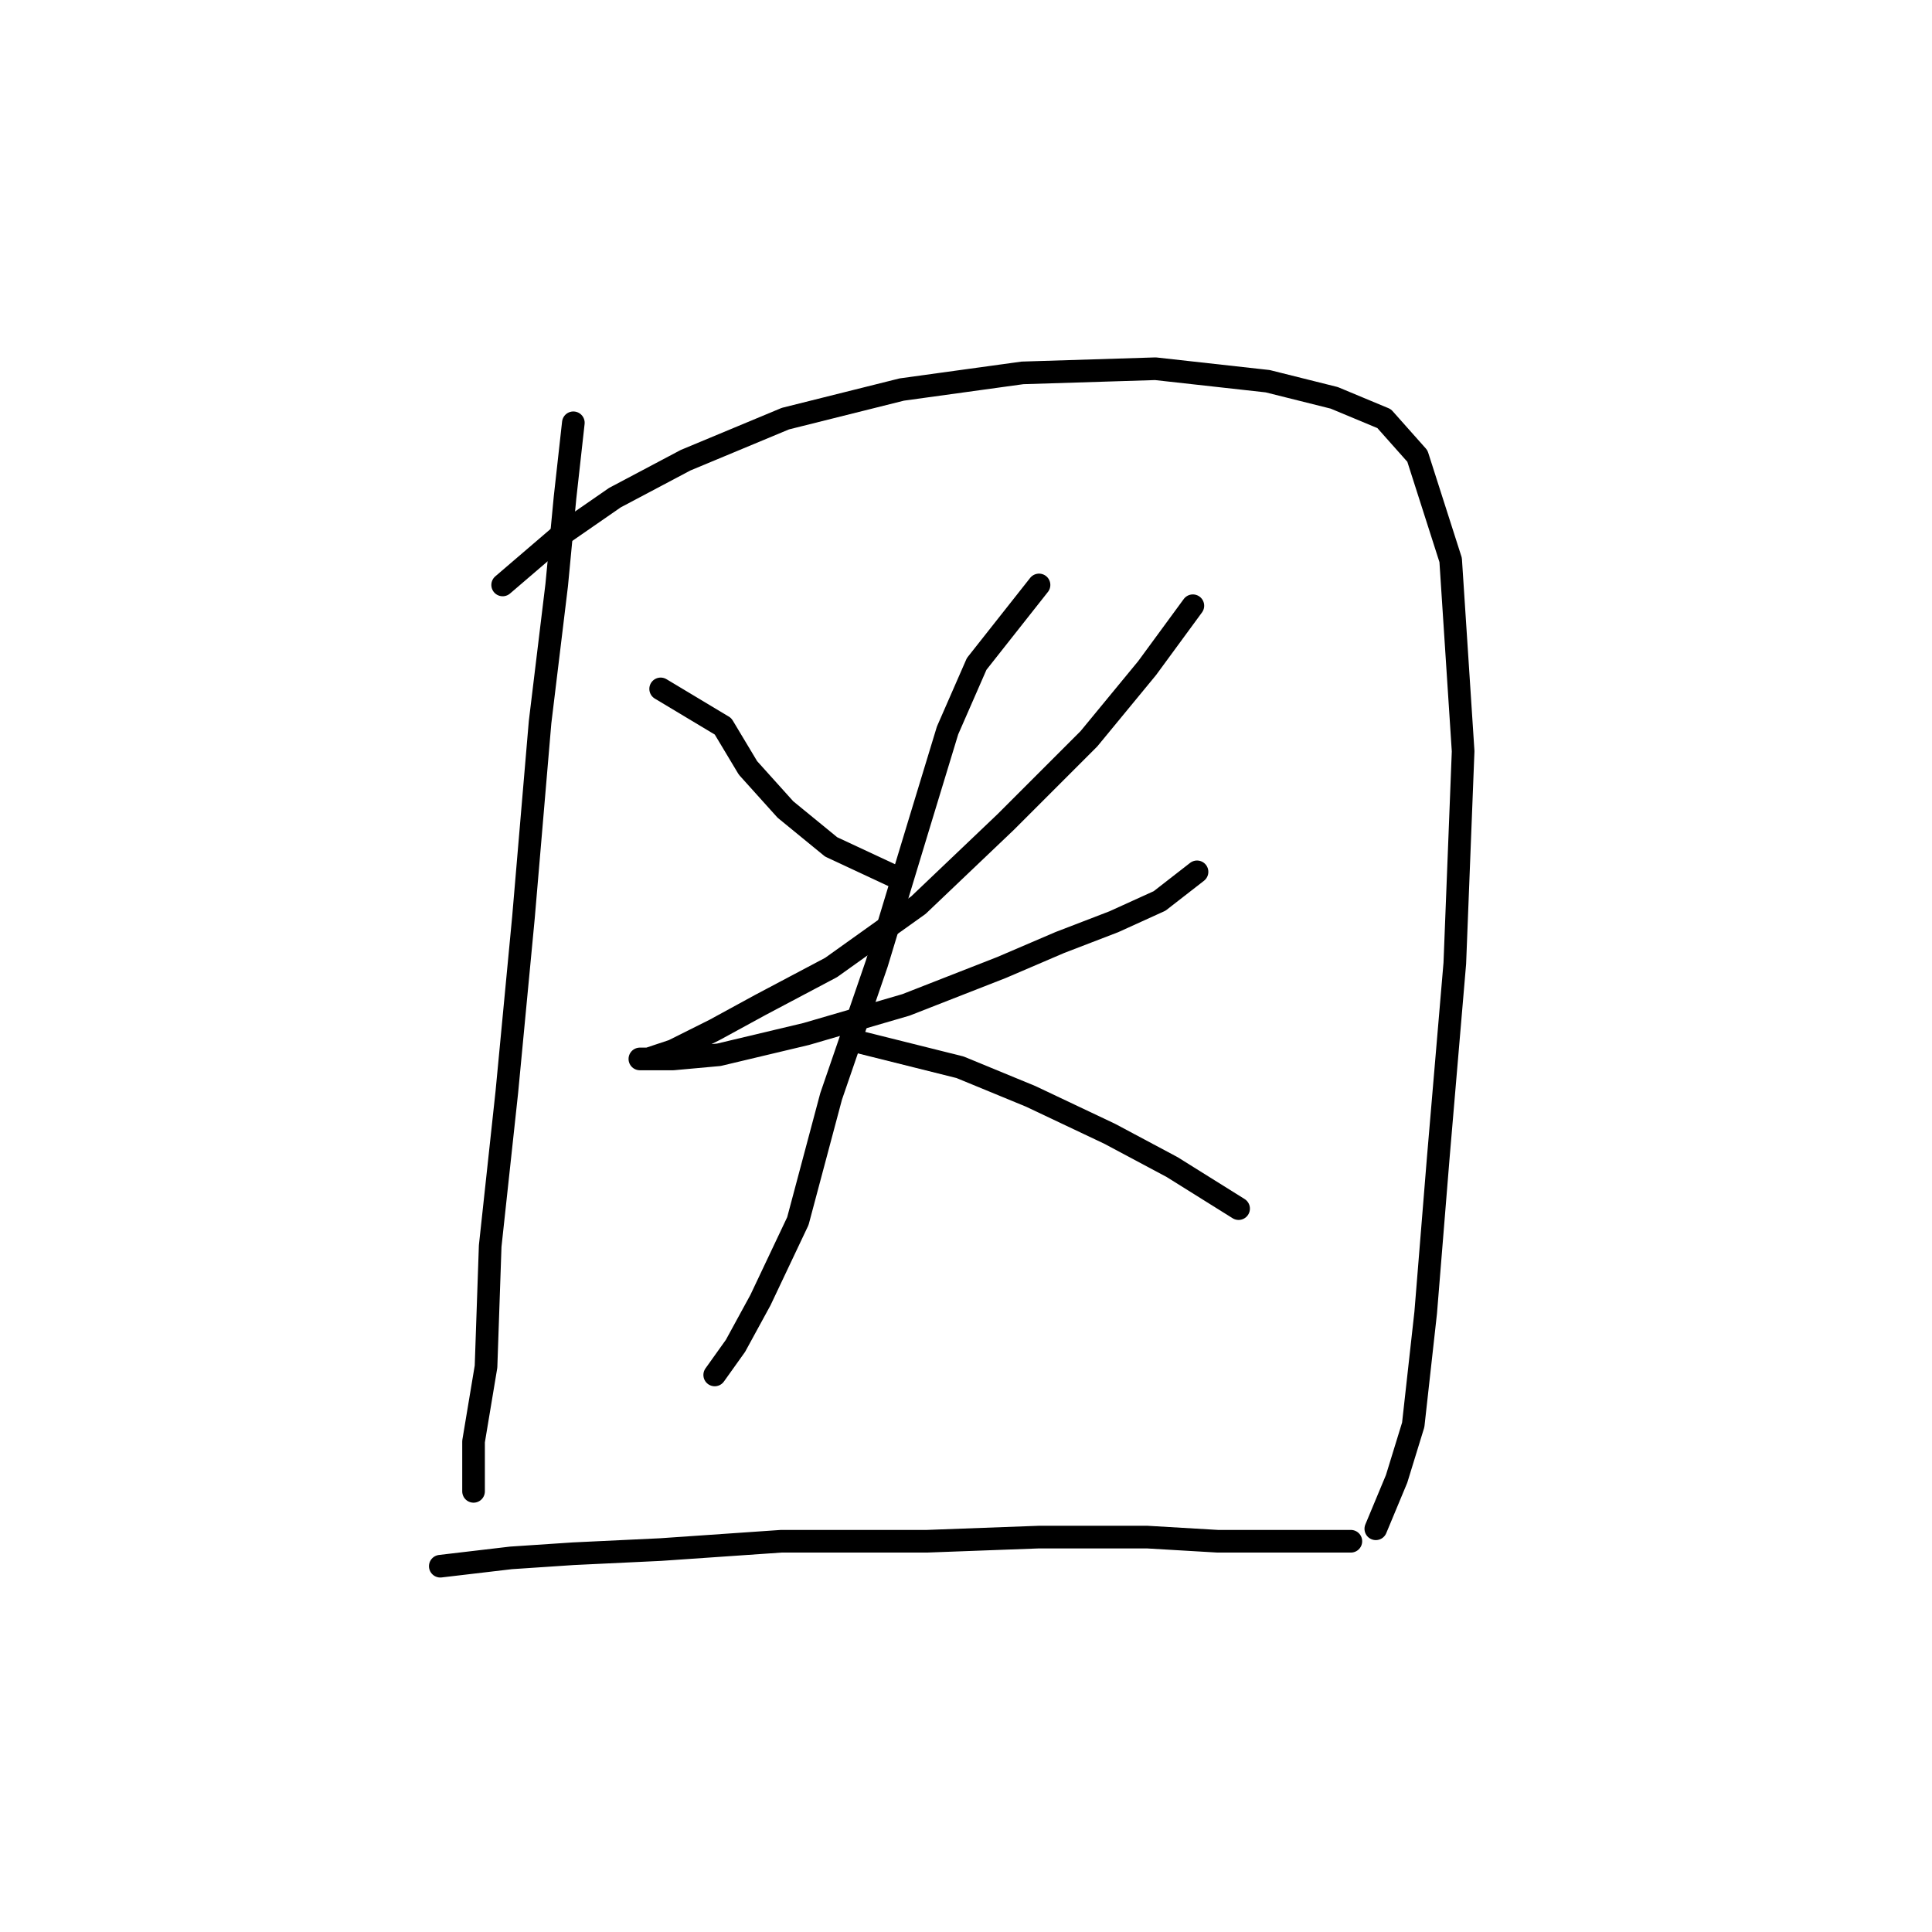 <?xml version="1.0" standalone="no"?>
    <svg width="256" height="256" xmlns="http://www.w3.org/2000/svg" version="1.1">
    <polyline stroke="black" stroke-width="3" stroke-linecap="round" fill="transparent" stroke-linejoin="round" points="75.971 56.022 74.869 65.939 73.767 77.508 71.563 95.689 69.359 121.583 67.156 144.723 64.952 165.108 64.401 181.085 62.748 191.002 62.748 195.96 62.748 197.613 62.748 197.613 " />
        <polyline stroke="black" stroke-width="3" stroke-linecap="round" fill="transparent" stroke-linejoin="round" points="66.605 77.508 74.318 70.897 81.48 65.939 90.846 60.98 104.069 55.471 119.495 51.614 135.472 49.41 153.102 48.859 167.978 50.512 176.793 52.716 183.404 55.471 187.811 60.429 192.219 74.203 193.872 99.546 192.77 127.644 190.566 153.538 188.913 173.923 187.26 188.798 185.057 195.96 182.302 202.572 182.302 202.572 " />
        <polyline stroke="black" stroke-width="3" stroke-linecap="round" fill="transparent" stroke-linejoin="round" points="87.54 91.282 95.805 96.24 99.11 101.75 104.069 107.259 110.129 112.218 118.393 116.074 118.393 116.074 " />
        <polyline stroke="black" stroke-width="3" stroke-linecap="round" fill="transparent" stroke-linejoin="round" points="158.061 80.263 152 88.527 144.287 97.893 133.268 108.912 121.699 119.931 110.129 128.195 100.763 133.153 94.703 136.459 89.193 139.214 85.888 140.315 84.786 140.315 85.888 140.315 89.193 140.315 95.254 139.764 106.823 137.01 120.046 133.153 132.718 128.195 140.431 124.889 147.593 122.134 153.653 119.38 158.612 115.523 158.612 115.523 " />
        <polyline stroke="black" stroke-width="3" stroke-linecap="round" fill="transparent" stroke-linejoin="round" points="137.676 77.508 129.412 87.976 125.555 96.791 121.699 109.463 116.189 127.644 110.129 145.274 105.721 161.802 100.763 172.27 97.457 178.33 94.703 182.187 94.703 182.187 " />
        <polyline stroke="black" stroke-width="3" stroke-linecap="round" fill="transparent" stroke-linejoin="round" points="113.986 138.112 127.208 141.417 136.574 145.274 147.042 150.232 155.306 154.64 164.121 160.149 164.121 160.149 " />
        <polyline stroke="black" stroke-width="3" stroke-linecap="round" fill="transparent" stroke-linejoin="round" points="58.341 207.53 67.707 206.428 75.971 205.877 87.54 205.326 103.518 204.224 122.801 204.224 137.676 203.673 152 203.673 161.366 204.224 168.529 204.224 174.038 204.224 176.793 204.224 178.996 204.224 178.996 204.224 " />
        </svg>